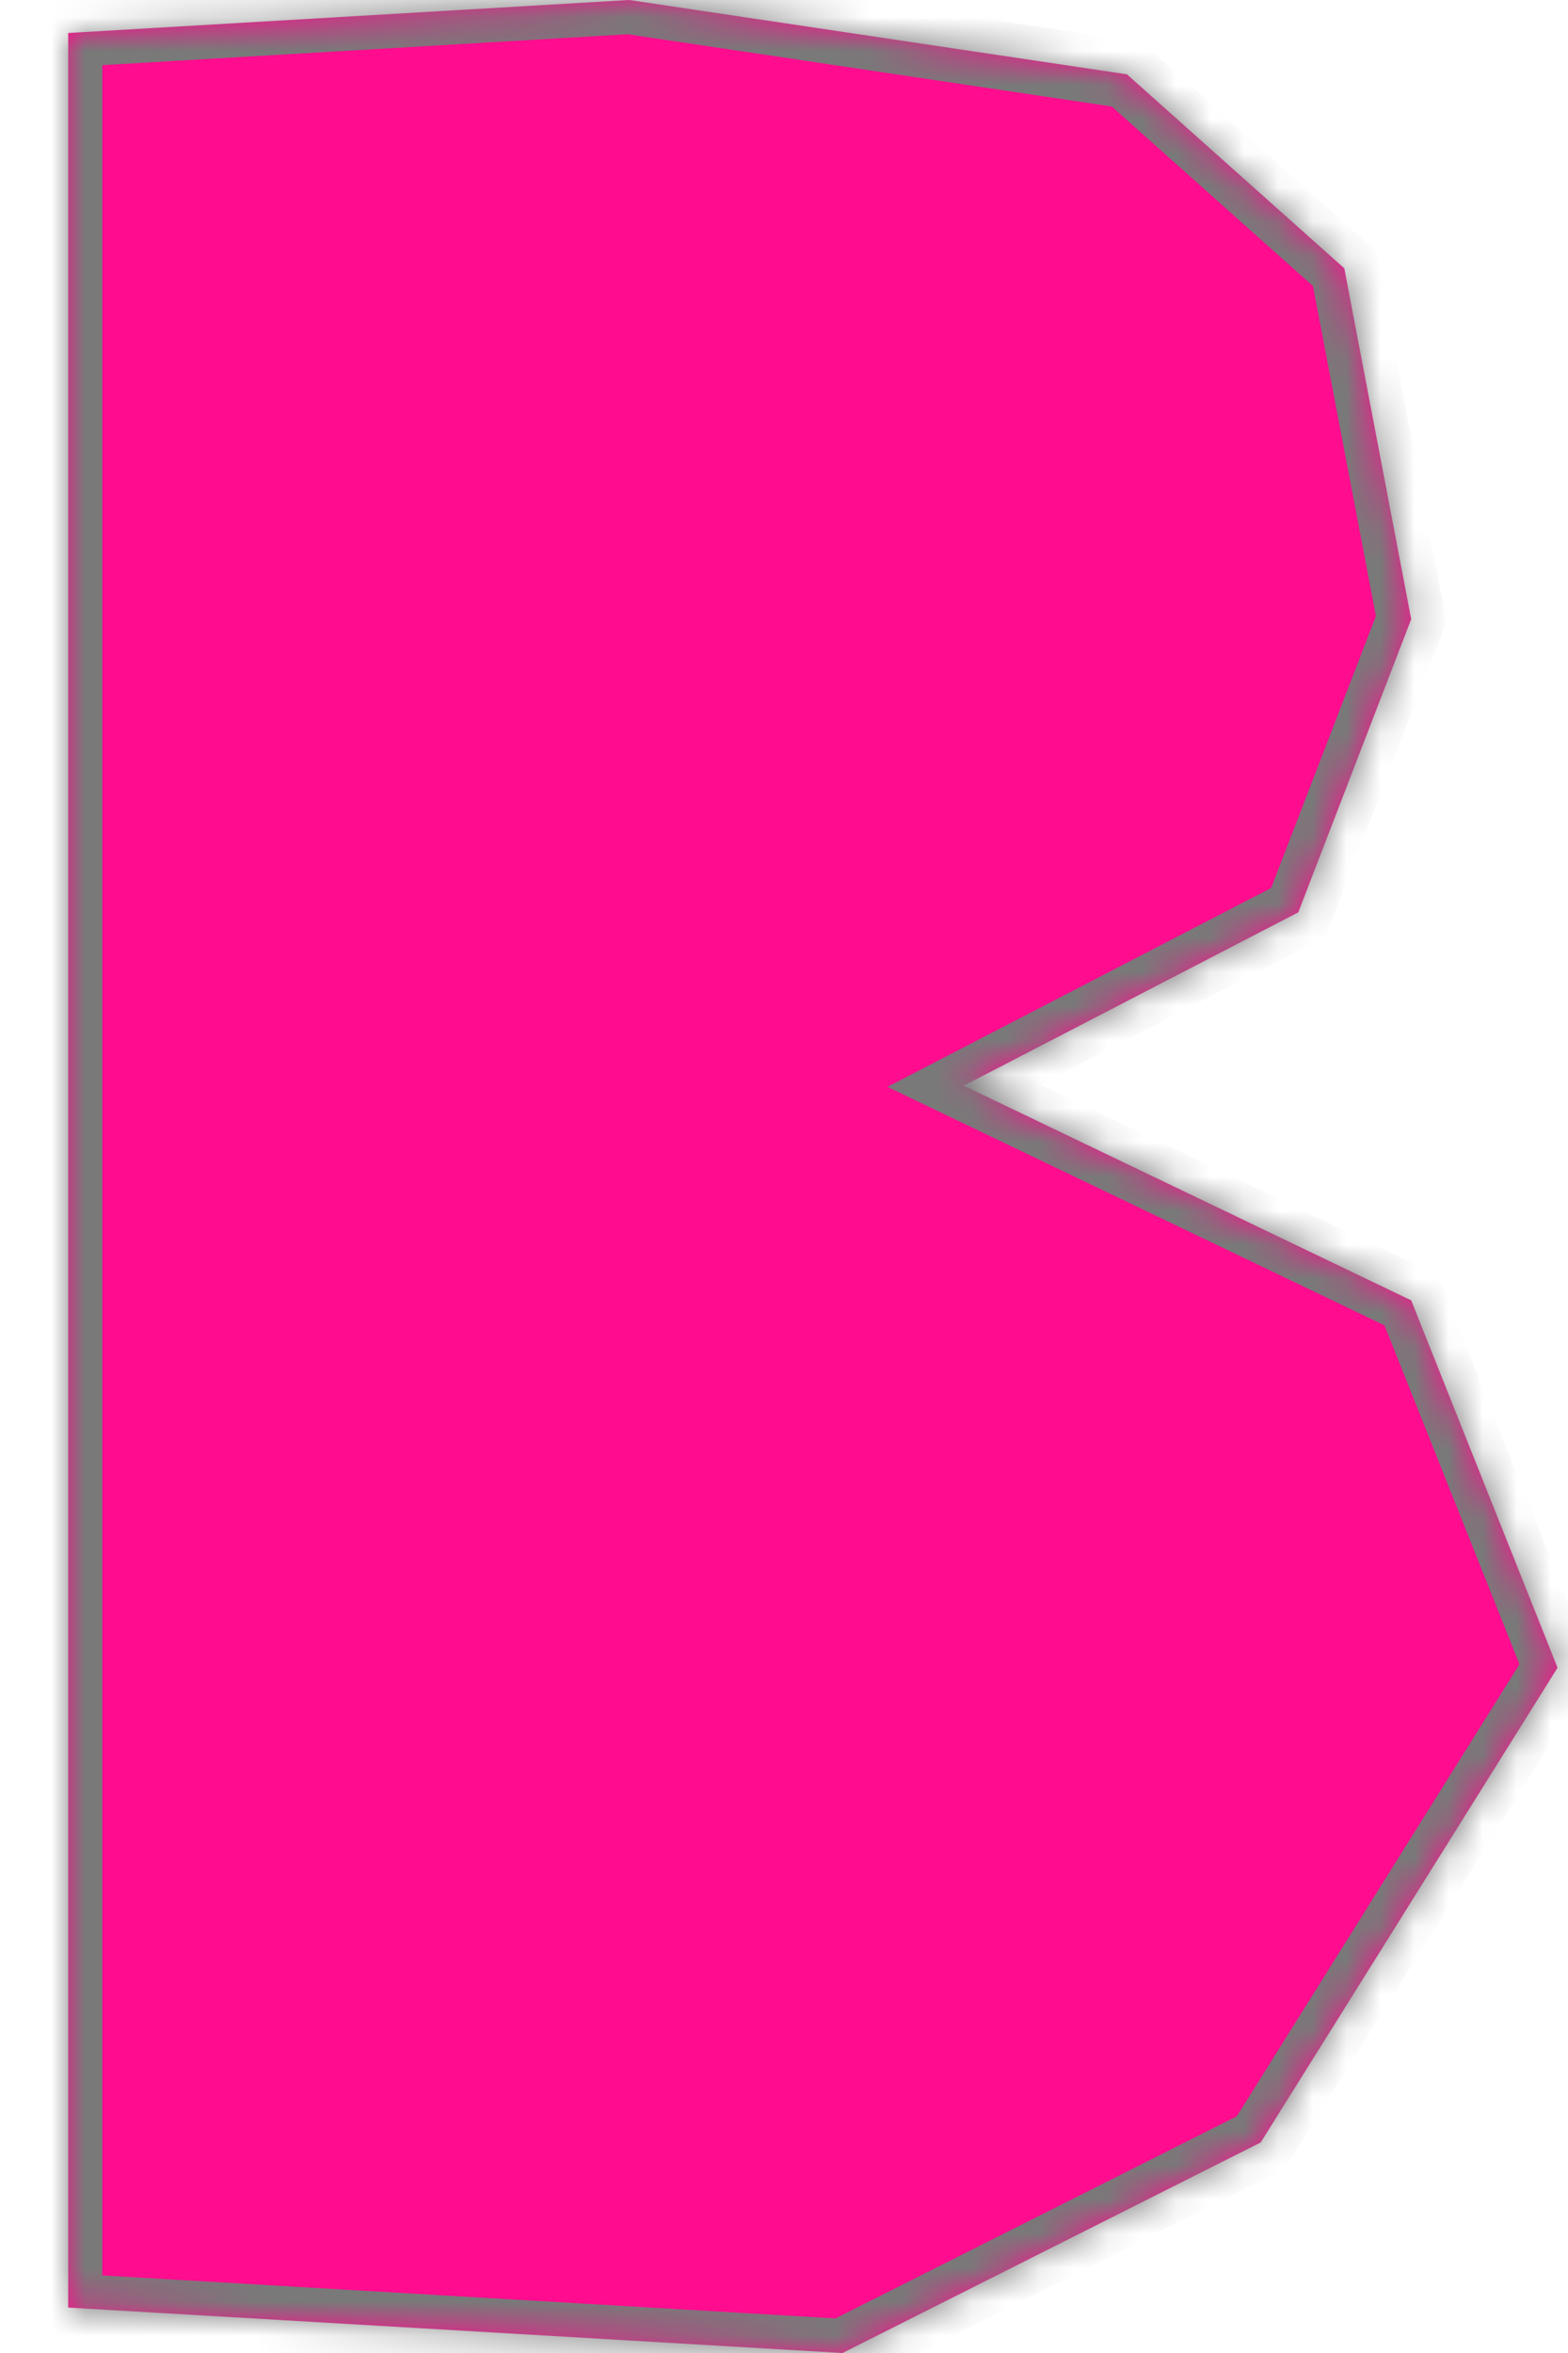 ﻿<?xml version="1.0" encoding="utf-8"?>
<svg version="1.1" xmlns:xlink="http://www.w3.org/1999/xlink" width="46px" height="69px" xmlns="http://www.w3.org/2000/svg">
  <defs>
    <pattern id="BGPattern" patternUnits="userSpaceOnUse" alignment="0 0" imageRepeat="None" />
    <mask fill="white" id="Clip25">
      <path d="M 18.461 0  L 2 0.968  L 2 67.668  L 24.717 69  L 36.984 62.826  L 45.693 48.905  L 41.4 38.132  L 28.275 31.837  L 38.088 26.753  L 41.4 18.158  L 39.437 7.868  L 33.059 2.179  L 18.461 0  Z " fill-rule="evenodd" />
    </mask>
  </defs>
  <g transform="matrix(1 0 0 1 -264 -575 )">
    <path d="M 18.461 0  L 2 0.968  L 2 67.668  L 24.717 69  L 36.984 62.826  L 45.693 48.905  L 41.4 38.132  L 28.275 31.837  L 38.088 26.753  L 41.4 18.158  L 39.437 7.868  L 33.059 2.179  L 18.461 0  Z " fill-rule="nonzero" fill="rgba(255, 12, 143, 1)" stroke="none" transform="matrix(1 0 0 1 264 575 )" class="fill" />
    <path d="M 18.461 0  L 2 0.968  L 2 67.668  L 24.717 69  L 36.984 62.826  L 45.693 48.905  L 41.4 38.132  L 28.275 31.837  L 38.088 26.753  L 41.4 18.158  L 39.437 7.868  L 33.059 2.179  L 18.461 0  Z " stroke-width="2" stroke-dasharray="0" stroke="rgba(121, 121, 121, 1)" fill="none" transform="matrix(1 0 0 1 264 575 )" class="stroke" mask="url(#Clip25)" />
  </g>
</svg>